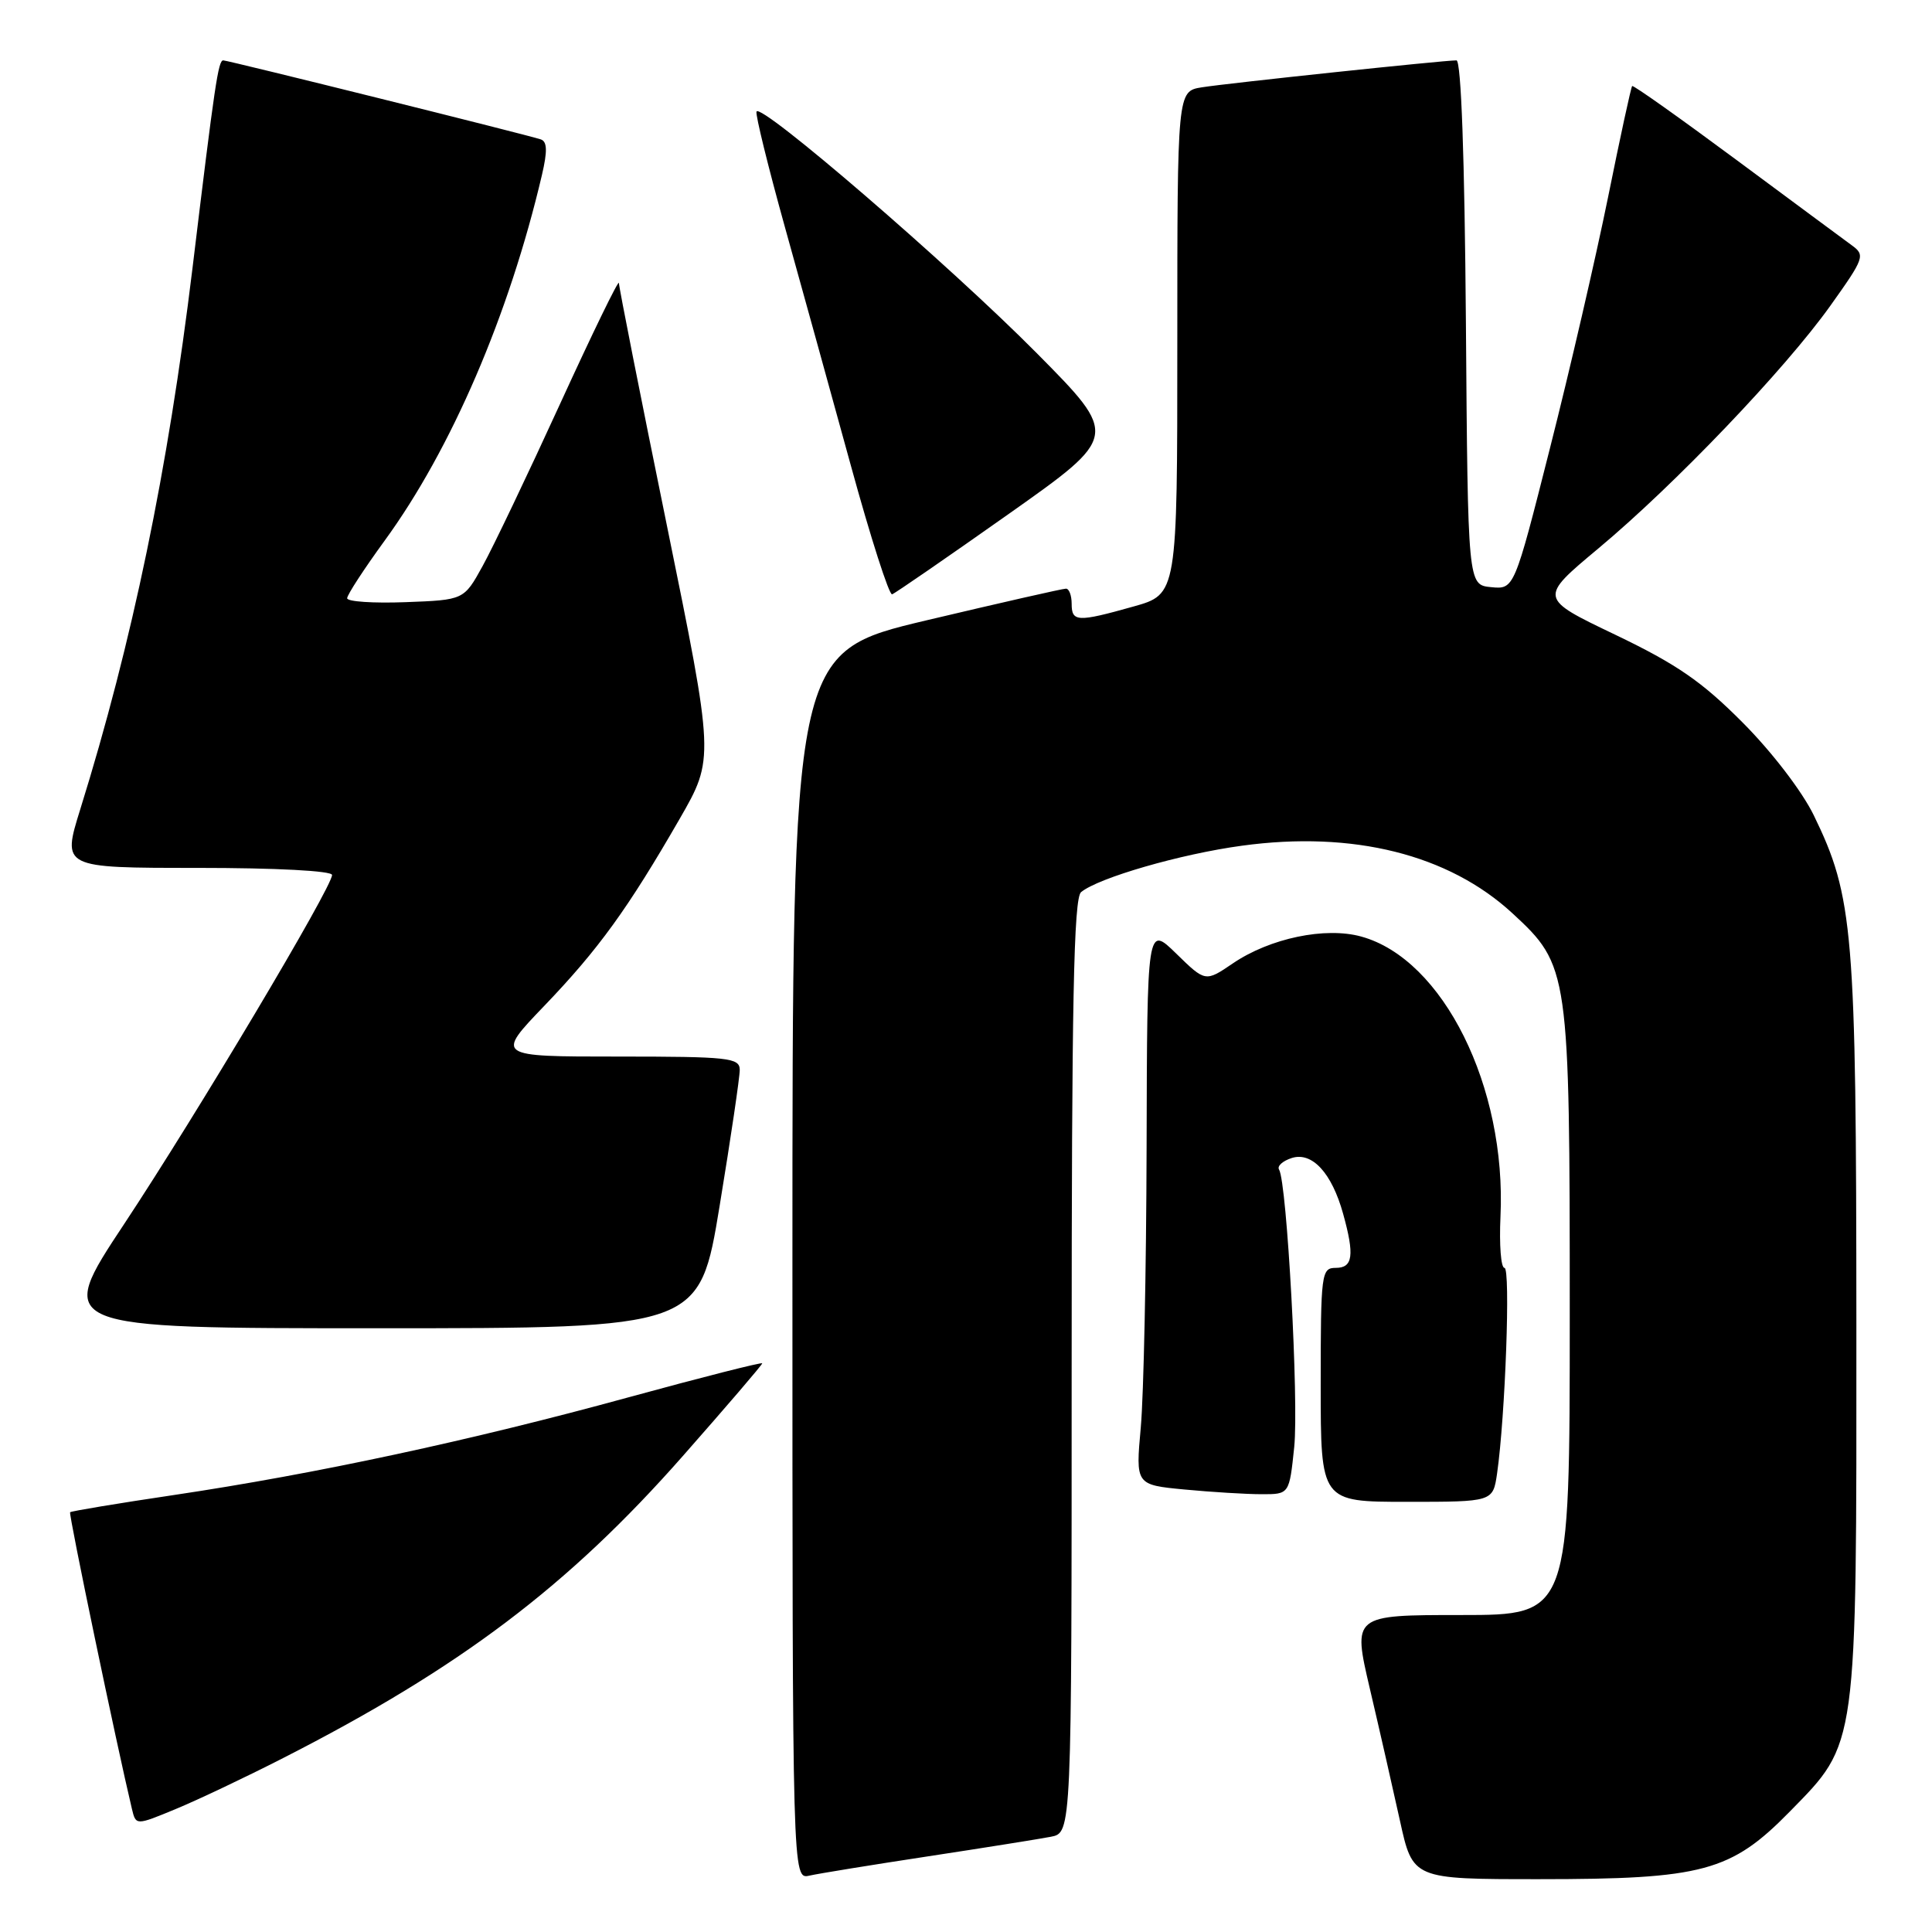 <?xml version="1.0" encoding="UTF-8" standalone="no"?>
<!DOCTYPE svg PUBLIC "-//W3C//DTD SVG 1.1//EN" "http://www.w3.org/Graphics/SVG/1.1/DTD/svg11.dtd" >
<svg xmlns="http://www.w3.org/2000/svg" xmlns:xlink="http://www.w3.org/1999/xlink" version="1.1" viewBox="0 0 256 256">
 <g >
 <path fill="currentColor"
d=" M 123.00 245.97 C 130.43 244.84 137.74 243.67 139.25 243.38 C 142.00 242.84 142.00 242.84 142.00 181.04 C 142.00 132.82 142.27 119.02 143.25 118.21 C 145.56 116.31 156.43 113.16 164.57 112.06 C 179.27 110.05 191.94 113.21 200.40 121.01 C 207.91 127.94 208.00 128.56 208.00 174.18 C 208.00 214.00 208.00 214.00 193.62 214.00 C 179.23 214.00 179.23 214.00 181.51 223.75 C 182.77 229.11 184.56 236.99 185.50 241.25 C 187.20 249.00 187.20 249.00 203.92 249.00 C 225.65 249.00 229.36 248.00 237.18 240.02 C 246.16 230.85 246.00 232.00 245.98 175.57 C 245.96 123.25 245.60 118.86 240.33 108.02 C 238.79 104.86 234.77 99.61 230.91 95.74 C 225.50 90.30 222.19 88.02 214.04 84.11 C 203.90 79.26 203.90 79.26 211.77 72.69 C 221.88 64.26 236.50 48.97 242.54 40.50 C 247.04 34.19 247.17 33.81 245.38 32.51 C 244.35 31.75 237.43 26.64 230.02 21.14 C 222.60 15.64 216.41 11.25 216.27 11.40 C 216.12 11.54 214.68 18.19 213.07 26.16 C 211.45 34.13 208.00 49.08 205.38 59.38 C 200.64 78.10 200.64 78.10 197.57 77.80 C 194.50 77.50 194.50 77.50 194.24 42.75 C 194.07 20.85 193.61 8.00 192.99 8.00 C 191.26 8.00 162.62 11.03 159.25 11.57 C 156.00 12.09 156.00 12.09 156.00 45.41 C 156.00 78.74 156.00 78.74 150.18 80.37 C 142.75 82.46 142.00 82.42 142.00 80.00 C 142.00 78.90 141.66 78.00 141.25 78.00 C 140.84 77.99 132.51 79.89 122.75 82.20 C 105.00 86.41 105.00 86.41 105.00 167.73 C 105.00 249.04 105.00 249.04 107.25 248.53 C 108.49 248.25 115.58 247.10 123.00 245.97 Z  M 37.50 232.96 C 60.95 221.00 75.29 210.17 90.47 192.94 C 96.26 186.37 101.00 180.84 101.00 180.65 C 101.00 180.46 93.01 182.49 83.25 185.16 C 62.40 190.88 41.78 195.31 23.03 198.10 C 15.62 199.20 9.44 200.23 9.29 200.38 C 9.07 200.59 15.44 231.13 17.48 239.69 C 18.01 241.89 18.01 241.89 23.25 239.72 C 26.14 238.53 32.55 235.49 37.50 232.96 Z  M 198.37 195.25 C 199.46 187.66 200.17 168.00 199.35 168.00 C 198.88 168.00 198.65 164.95 198.82 161.22 C 199.64 144.03 191.23 127.09 180.38 124.10 C 175.63 122.78 168.29 124.31 163.38 127.64 C 159.72 130.13 159.72 130.13 155.86 126.36 C 152.00 122.59 152.00 122.59 151.93 152.05 C 151.89 168.25 151.54 184.93 151.16 189.13 C 150.47 196.75 150.47 196.75 156.98 197.37 C 160.57 197.71 165.15 197.99 167.17 197.99 C 170.84 198.00 170.84 198.00 171.49 191.75 C 172.11 185.74 170.53 156.66 169.48 154.97 C 169.20 154.51 169.96 153.83 171.17 153.44 C 173.86 152.59 176.47 155.42 177.97 160.83 C 179.50 166.34 179.27 168.00 177.00 168.00 C 175.09 168.00 175.00 168.67 175.00 183.50 C 175.00 199.00 175.00 199.00 186.41 199.00 C 197.82 199.00 197.82 199.00 198.37 195.25 Z  M 95.36 159.75 C 96.83 150.81 98.03 142.71 98.02 141.75 C 98.00 140.16 96.56 140.00 81.84 140.00 C 65.67 140.00 65.67 140.00 72.15 133.25 C 79.31 125.78 83.19 120.42 90.06 108.50 C 94.66 100.50 94.66 100.50 88.34 69.50 C 84.86 52.45 82.01 38.05 82.01 37.50 C 82.00 36.95 78.50 44.15 74.22 53.50 C 69.94 62.85 65.32 72.53 63.95 75.00 C 61.47 79.50 61.47 79.50 53.73 79.79 C 49.48 79.95 46.00 79.72 46.00 79.27 C 46.00 78.82 48.23 75.40 50.96 71.65 C 59.80 59.53 67.47 41.70 71.81 23.18 C 72.55 20.02 72.51 18.76 71.66 18.47 C 70.09 17.92 30.20 8.00 29.58 8.00 C 28.92 8.00 28.47 11.02 25.51 35.50 C 22.25 62.34 17.53 85.10 10.63 107.25 C 8.22 115.00 8.22 115.00 26.11 115.00 C 36.60 115.00 44.00 115.39 44.00 115.94 C 44.00 117.56 26.06 147.67 16.47 162.16 C 7.30 176.00 7.30 176.00 49.99 176.00 C 92.69 176.00 92.69 176.00 95.36 159.75 Z  M 133.59 68.15 C 148.26 57.79 148.26 57.79 137.38 46.80 C 125.83 35.14 100.68 13.46 100.24 14.79 C 100.09 15.22 101.78 22.09 103.99 30.04 C 106.21 37.99 110.15 52.26 112.76 61.75 C 115.36 71.24 117.82 78.89 118.21 78.75 C 118.61 78.61 125.53 73.84 133.59 68.15 Z "/>
</g>
</svg>